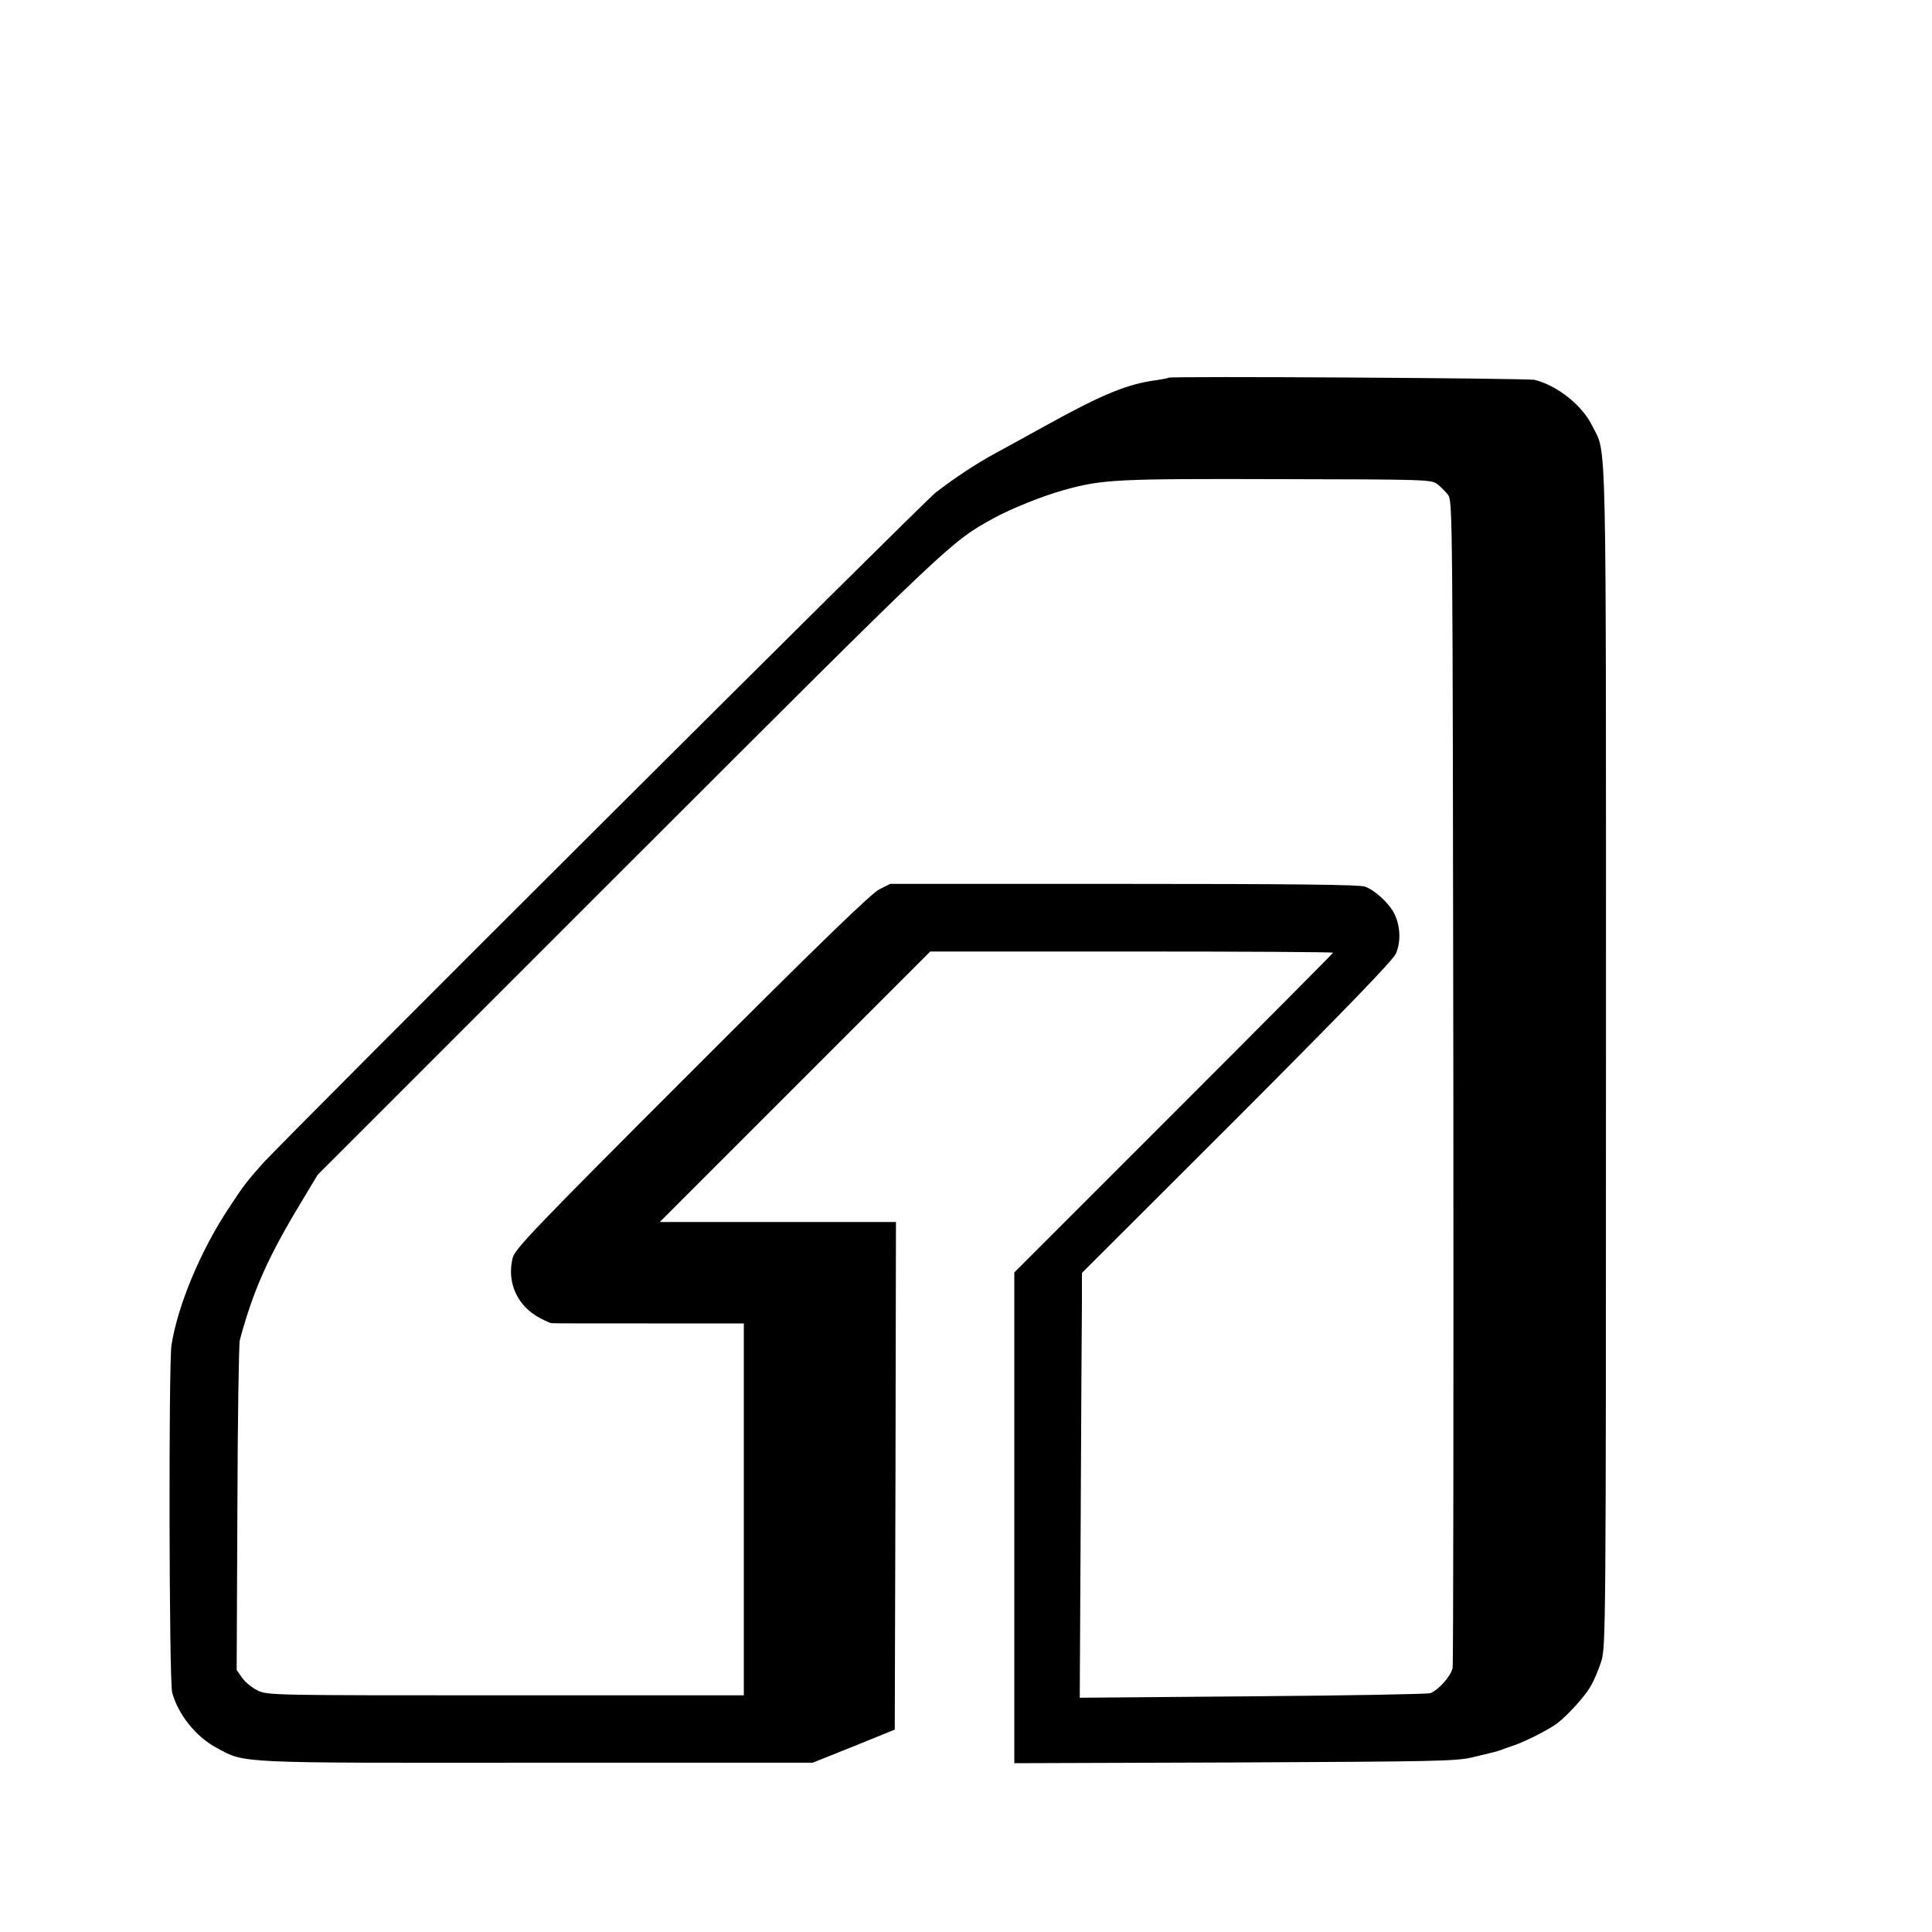 <?xml version="1.0" standalone="no"?>
<!DOCTYPE svg PUBLIC "-//W3C//DTD SVG 20010904//EN"
 "http://www.w3.org/TR/2001/REC-SVG-20010904/DTD/svg10.dtd">
<svg version="1.0" xmlns="http://www.w3.org/2000/svg"
 width="16pt" height="16pt" viewBox="0 0 16 16"
 preserveAspectRatio="xMidYMid meet">
<g transform="translate(0,16) scale(0.002,-0.002)"
fill="#000000" stroke="none">
<path d="M4839 6436 c-2 -2 -24 -6 -49 -10 -119 -15 -224 -58 -454 -185 -78
-43 -172 -95 -211 -116 -81 -44 -165 -99 -250 -164 -53 -41 -2693 -2673 -2790
-2782 -64 -72 -77 -89 -136 -179 -118 -177 -213 -405 -239 -570 -12 -81 -10
-1394 3 -1439 26 -93 99 -183 185 -229 119 -64 73 -62 1327 -61 l1140 0 170
68 170 69 3 1051 2 1051 -489 0 -489 0 560 560 560 560 834 0 c459 0 834 -2
834 -5 0 -2 -297 -301 -660 -664 l-660 -660 0 -1016 0 -1016 913 3 c837 4 918
5 987 22 96 23 92 22 110 28 8 3 38 14 65 23 48 17 143 66 173 89 43 33 114
111 137 151 15 24 35 73 46 107 18 61 19 136 19 2503 0 2672 4 2487 -57 2612
-42 85 -142 165 -238 190 -29 7 -1508 16 -1516 9z m1112 -440 c14 -11 34 -31
45 -45 19 -26 19 -67 22 -2426 1 -1320 0 -2414 -3 -2431 -6 -33 -57 -91 -92
-105 -12 -4 -344 -10 -737 -13 l-715 -6 4 753 c2 413 4 809 5 879 l0 127 641
640 c461 462 645 653 659 682 21 48 19 112 -5 163 -21 44 -82 101 -124 115
-24 8 -307 11 -999 11 l-966 0 -44 -22 c-33 -16 -243 -219 -777 -753 -649
-649 -733 -737 -742 -773 -26 -103 20 -203 117 -252 19 -10 38 -18 43 -19 4
-1 185 -1 402 -1 l395 0 0 -770 0 -770 -985 0 c-967 0 -986 0 -1028 20 -23 11
-52 35 -64 52 l-23 33 3 670 c1 368 6 682 10 696 56 208 118 346 256 574 l66
110 1290 1290 c1344 1343 1329 1329 1509 1429 73 40 202 92 292 117 159 44
215 47 884 45 612 -1 636 -2 661 -20z"/>
</g>
</svg>
